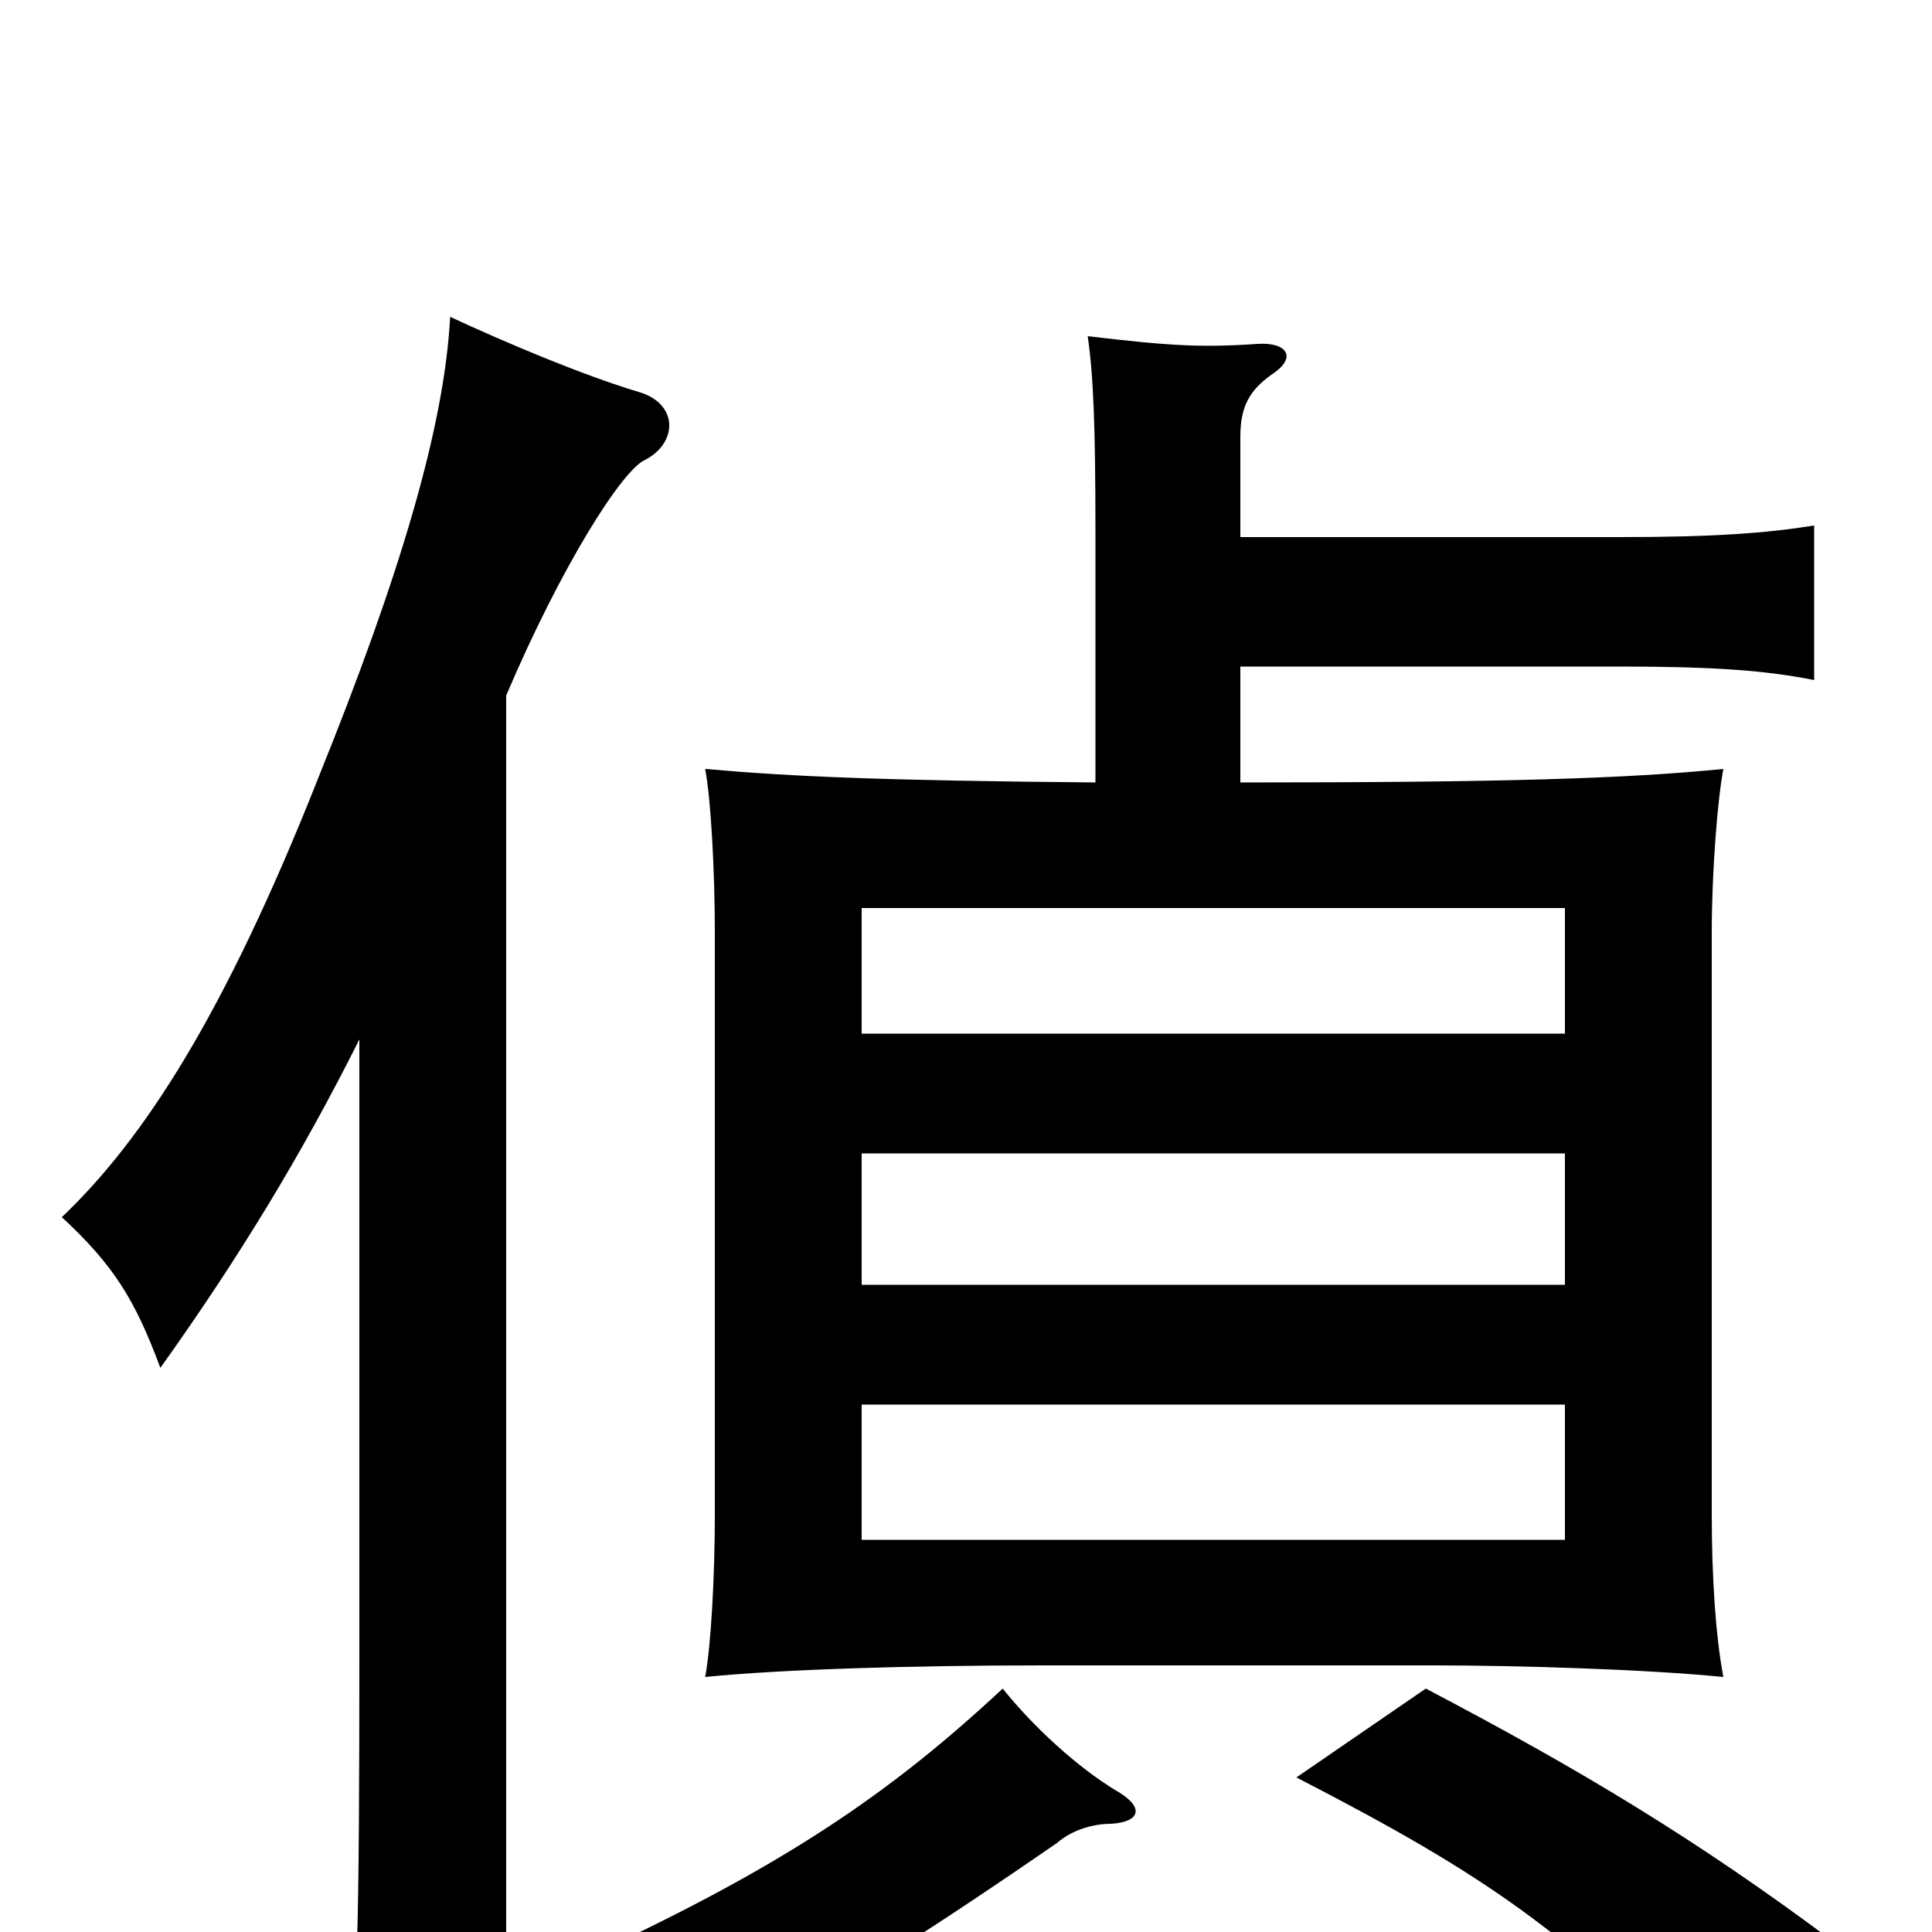 <svg xmlns="http://www.w3.org/2000/svg" viewBox="0 -1000 1000 1000">
	<path fill="#000000" d="M810 -203H446V-273H810ZM810 -335H446V-403H810ZM810 -465H446V-530H810ZM186 -462V-145C186 -3 185 35 180 78H262V-640C290 -706 322 -757 334 -762C351 -771 351 -791 331 -797C301 -806 261 -823 233 -836C230 -779 207 -702 165 -598C116 -474 74 -410 32 -370C59 -345 70 -327 83 -292C123 -348 156 -402 186 -462ZM949 5C878 -48 818 -84 738 -126L671 -80C772 -28 808 -1 883 72ZM578 -73C558 -85 535 -106 519 -126C461 -72 405 -33 295 17C328 31 346 46 362 69C437 28 483 -2 547 -46C555 -53 566 -56 575 -56C591 -57 592 -65 578 -73ZM642 -655H838C887 -655 914 -653 939 -648V-728C914 -724 887 -722 838 -722H642V-774C642 -790 647 -798 658 -806C672 -815 666 -823 651 -822C622 -820 605 -821 563 -826C566 -805 567 -779 567 -724V-595C457 -596 410 -598 365 -602C368 -586 370 -549 370 -517V-216C370 -184 368 -148 365 -132C405 -136 472 -138 540 -138H742C785 -138 852 -136 892 -132C888 -153 886 -184 886 -216V-517C886 -549 889 -586 892 -602C842 -597 779 -595 642 -595Z"/>
</svg>